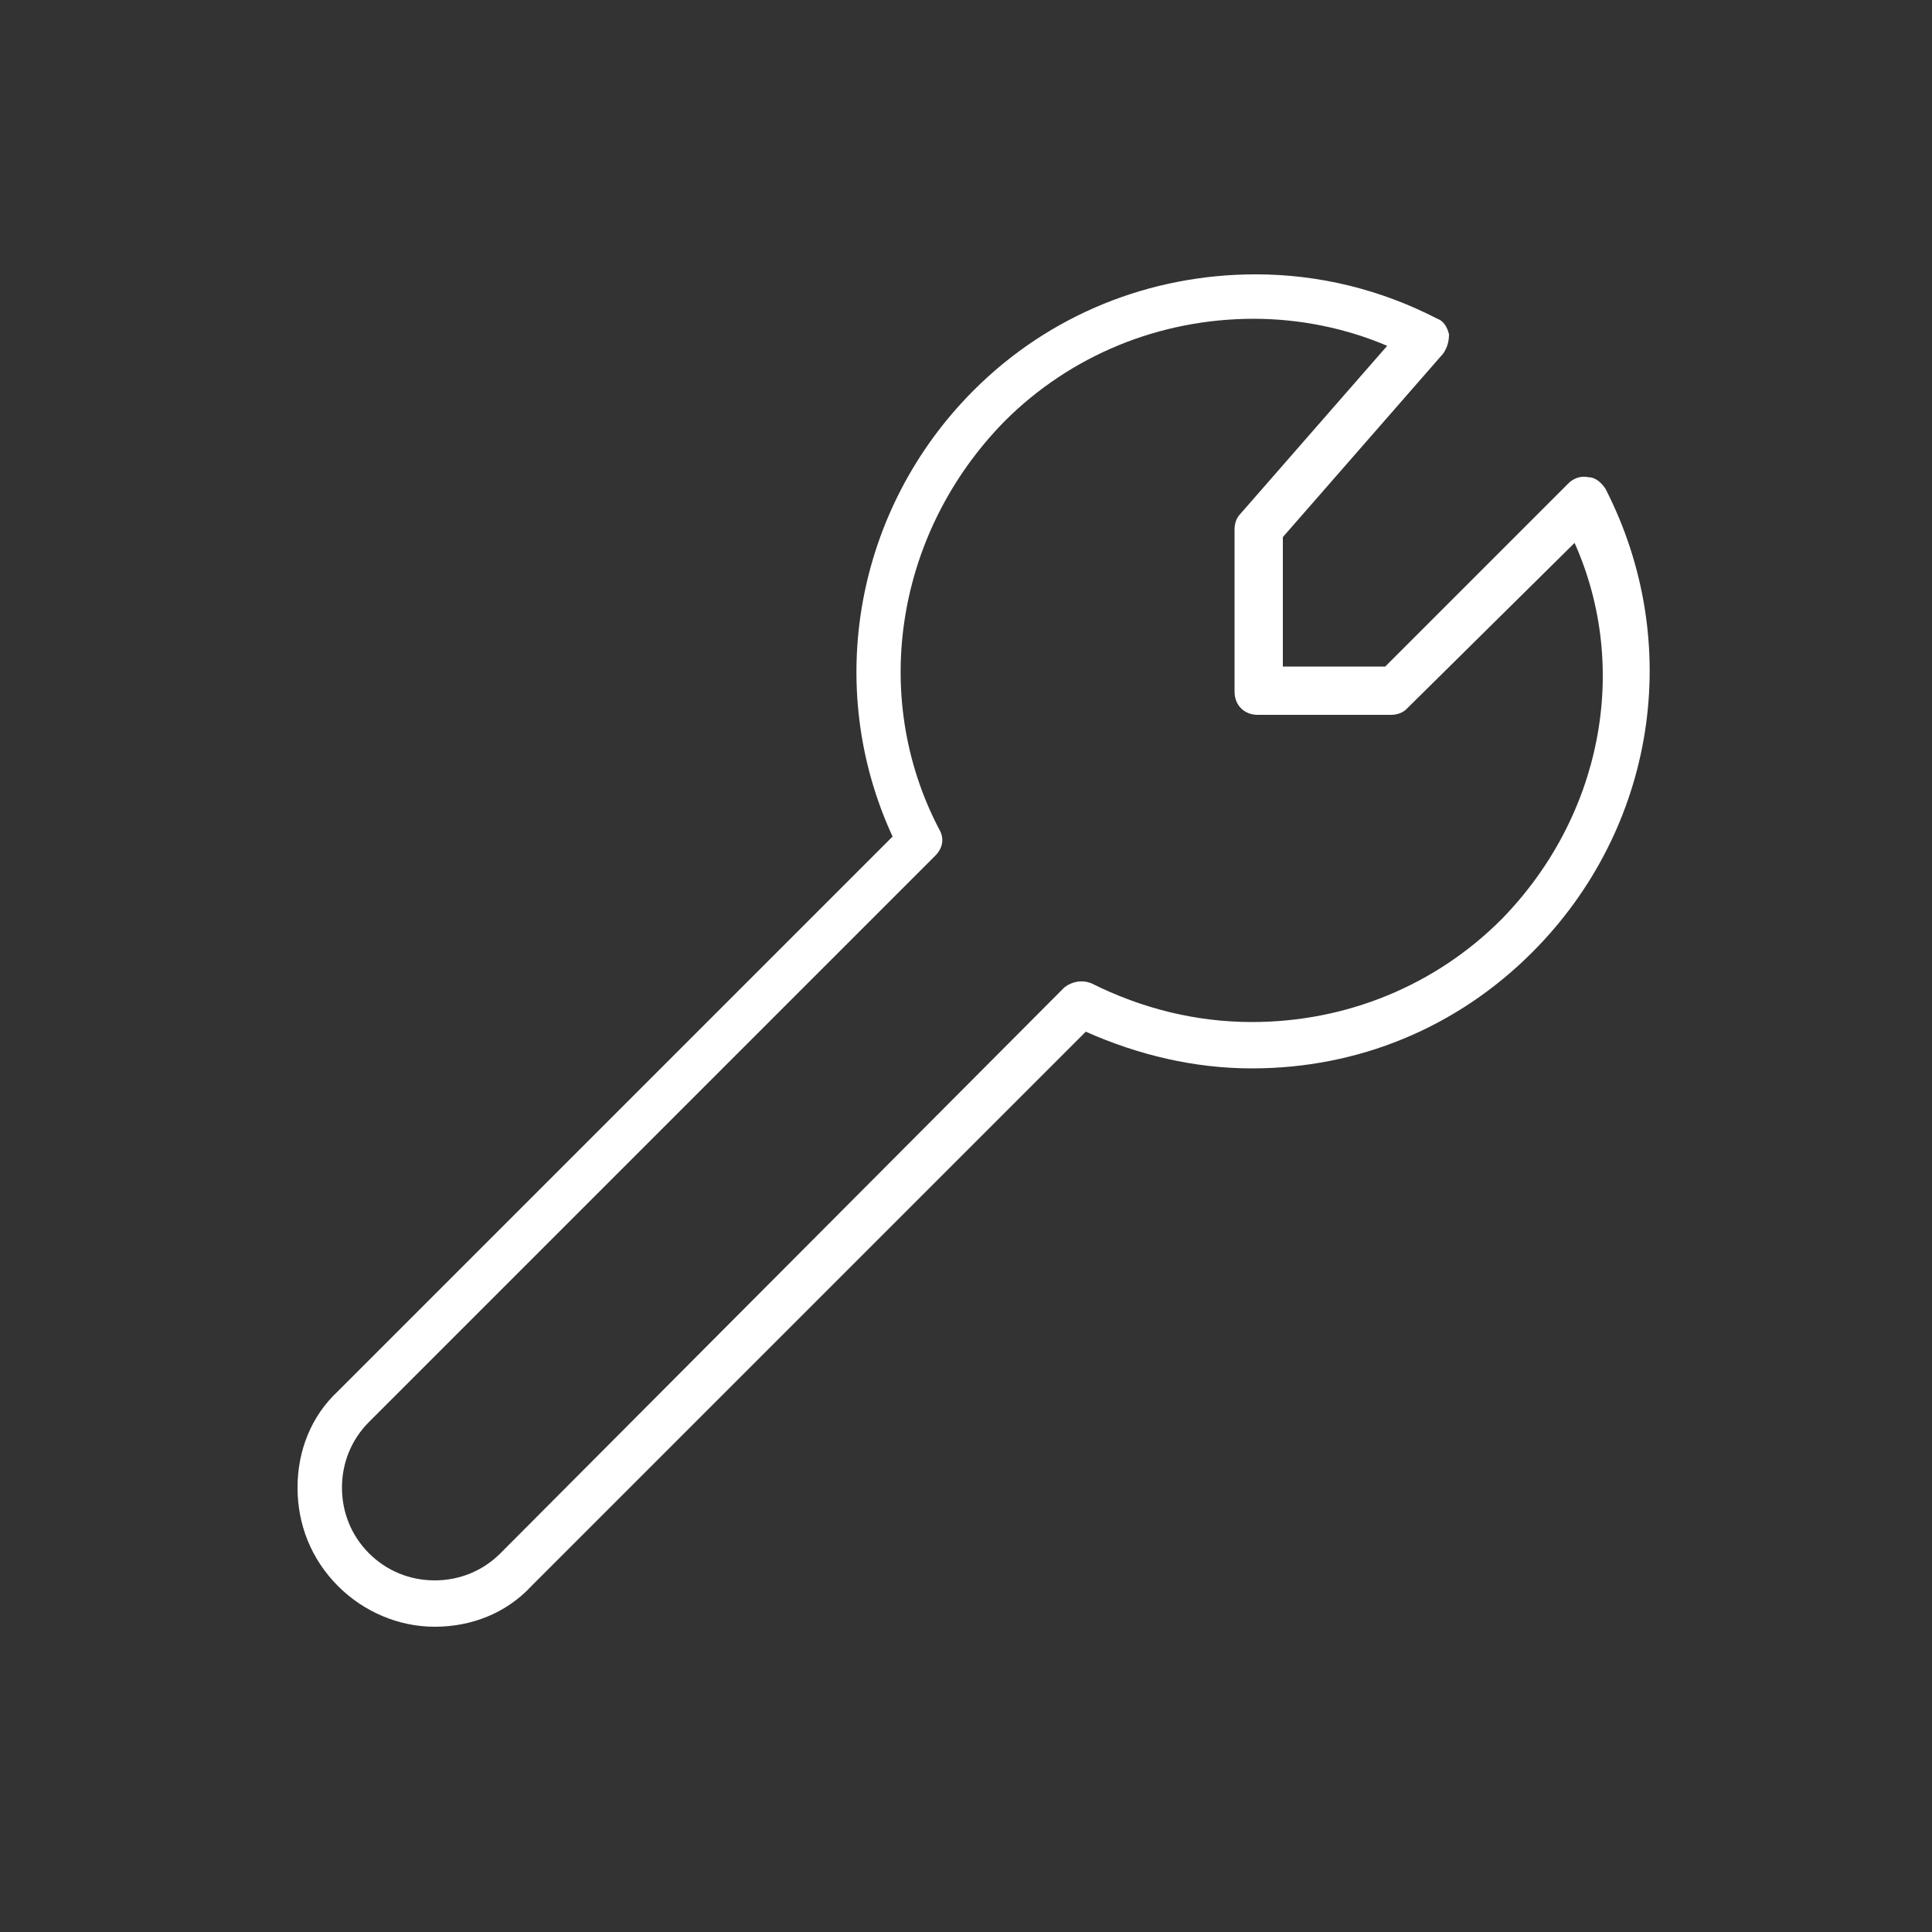 <?xml version="1.0" encoding="utf-8"?>
<!-- Generator: Adobe Illustrator 18.1.1, SVG Export Plug-In . SVG Version: 6.00 Build 0)  -->
<svg version="1.1" id="Layer_1" xmlns="http://www.w3.org/2000/svg" xmlns:xlink="http://www.w3.org/1999/xlink" x="0px" y="0px"
	 viewBox="0 0 100 100" enable-background="new 0 0 100 100" xml:space="preserve">
<rect x="0" y="0" width="100" height="100" fill="#333333" stroke="none"/>
<path fill="#FFF" d="M83.1,25.3c-0.2-0.3-0.5-0.6-0.9-0.6c-0.4-0.1-0.8,0.1-1,0.3l-9.5,9.5h-5.3v-6.7l8.3-9.5
	c0.2-0.3,0.3-0.6,0.3-1c-0.1-0.4-0.3-0.7-0.6-0.8c-2.9-1.5-6.1-2.3-9.4-2.3c-5.5,0-10.7,2.1-14.6,6c-6.1,6.1-7.8,15.3-4.2,23.1
	L17.5,72c-1.4,1.3-2.1,3.1-2.1,5c0,1.9,0.7,3.7,2.1,5.1c1.3,1.3,3.1,2.1,5,2.1c1.9,0,3.7-0.7,5-2.1l28.7-28.7
	c2.7,1.2,5.6,1.9,8.6,1.9c0,0,0,0,0,0c5.5,0,10.6-2.1,14.5-6C85.7,42.9,87.2,33.3,83.1,25.3z M77.7,47.6c-3.4,3.4-8,5.3-12.9,5.3h0
	c-2.9,0-5.7-0.7-8.3-2c-0.5-0.2-1-0.1-1.4,0.2L25.9,80.4c-0.9,0.9-2.1,1.4-3.4,1.4c-1.3,0-2.5-0.5-3.4-1.4c-0.9-0.9-1.4-2.1-1.4-3.4
	c0-1.3,0.5-2.5,1.4-3.4l29.3-29.3c0.4-0.4,0.5-0.9,0.2-1.4C45,36,46.4,27.5,52,21.8c3.4-3.4,8-5.3,12.9-5.3c2.4,0,4.8,0.5,6.9,1.4
	l-7.6,8.7c-0.2,0.2-0.3,0.5-0.3,0.8v8.4c0,0.7,0.5,1.2,1.2,1.2h6.9c0.3,0,0.6-0.1,0.8-0.3l8.7-8.6C84.4,34.6,82.9,42.3,77.7,47.6z"
	/>
</svg>
